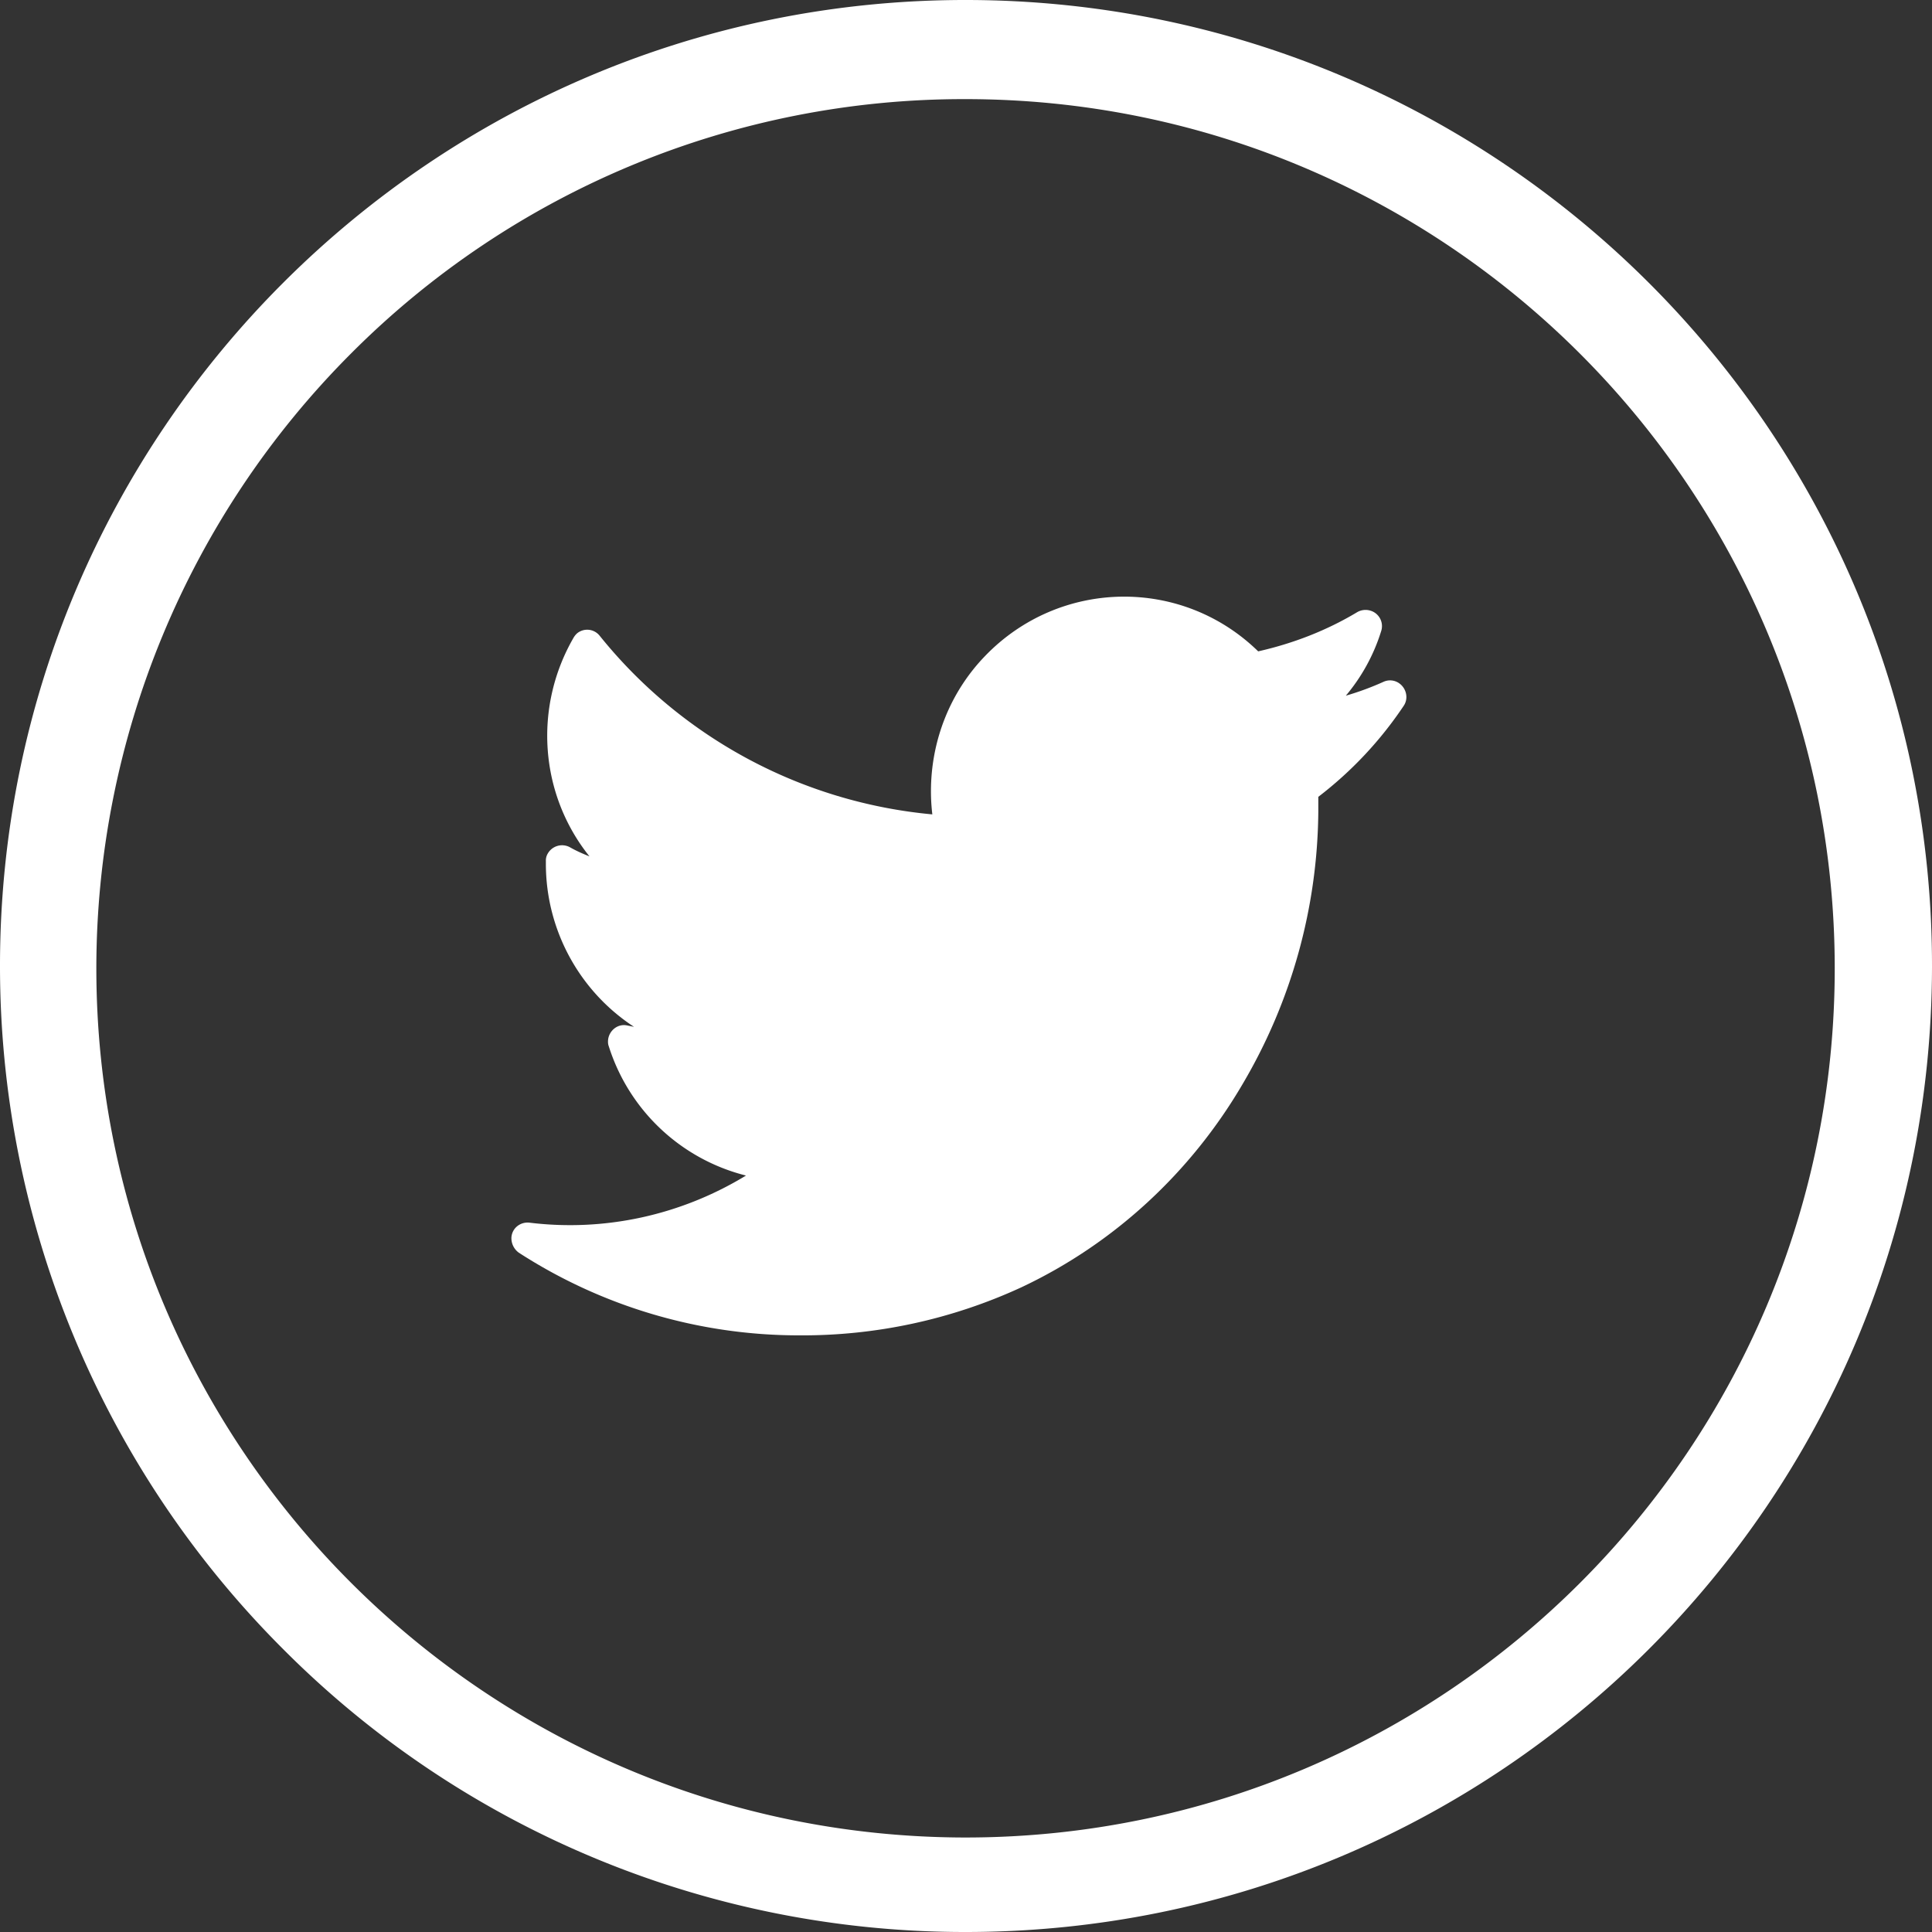 <svg xmlns="http://www.w3.org/2000/svg" width="136" height="136" viewBox="0 0 136 136">
    <rect x="0" y="0" width="136" height="136" fill="#333333" stroke="none"/>
    <g fill="#FFF" fill-rule="nonzero">
        <path d="M67.918 136c37.563.033 68.017-30.356 68.082-67.918C136.065 30.519 105.611.065 68.082 0 30.552-.065.032 30.389 0 67.919a67.923 67.923 0 0 0 19.922 48.159C32.64 128.859 49.92 136 67.918 136zm0-129.022c33.78-.033 61.202 27.356 61.235 61.136.032 33.78-27.357 61.202-61.137 61.234-33.78 0-61.201-27.356-61.234-61.136a61.252 61.252 0 0 1 17.933-43.333A60.862 60.862 0 0 1 67.918 6.978z"/>
        <path d="M36.52 88.18A36.294 36.294 0 0 0 56.228 94a36.758 36.758 0 0 0 15.67-3.382c6.493-3.056 11.92-8.063 15.572-14.305a38.3 38.3 0 0 0 5.33-19.149v-1.072a26.908 26.908 0 0 0 6.01-6.405c.355-.52.193-1.236-.323-1.593a1.109 1.109 0 0 0-1.099-.098 19.97 19.97 0 0 1-2.65.976 13.042 13.042 0 0 0 2.489-4.552 1.134 1.134 0 0 0-.744-1.43 1.178 1.178 0 0 0-.936.097c-2.165 1.3-4.524 2.21-6.979 2.764-5.395-5.267-13.99-5.105-19.223.325-2.455 2.536-3.812 5.95-3.812 9.525 0 .553.032 1.073.097 1.626a34.063 34.063 0 0 1-23.423-12.582 1.122 1.122 0 0 0-1.584-.162 1.272 1.272 0 0 0-.258.325c-2.81 4.876-2.39 10.988 1.13 15.377-.484-.195-.936-.39-1.388-.65a1.16 1.16 0 0 0-1.551.455.959.959 0 0 0-.13.52v.196c0 4.616 2.327 8.94 6.204 11.476l-.485-.098c-.614-.13-1.195.293-1.325.91-.032.196-.032.39.033.553a13.604 13.604 0 0 0 9.66 9.104c-4.588 2.795-9.951 3.966-15.25 3.316-.613-.065-1.195.357-1.26 1.007a1.26 1.26 0 0 0 .517 1.106z"/>
    </g>
</svg>
